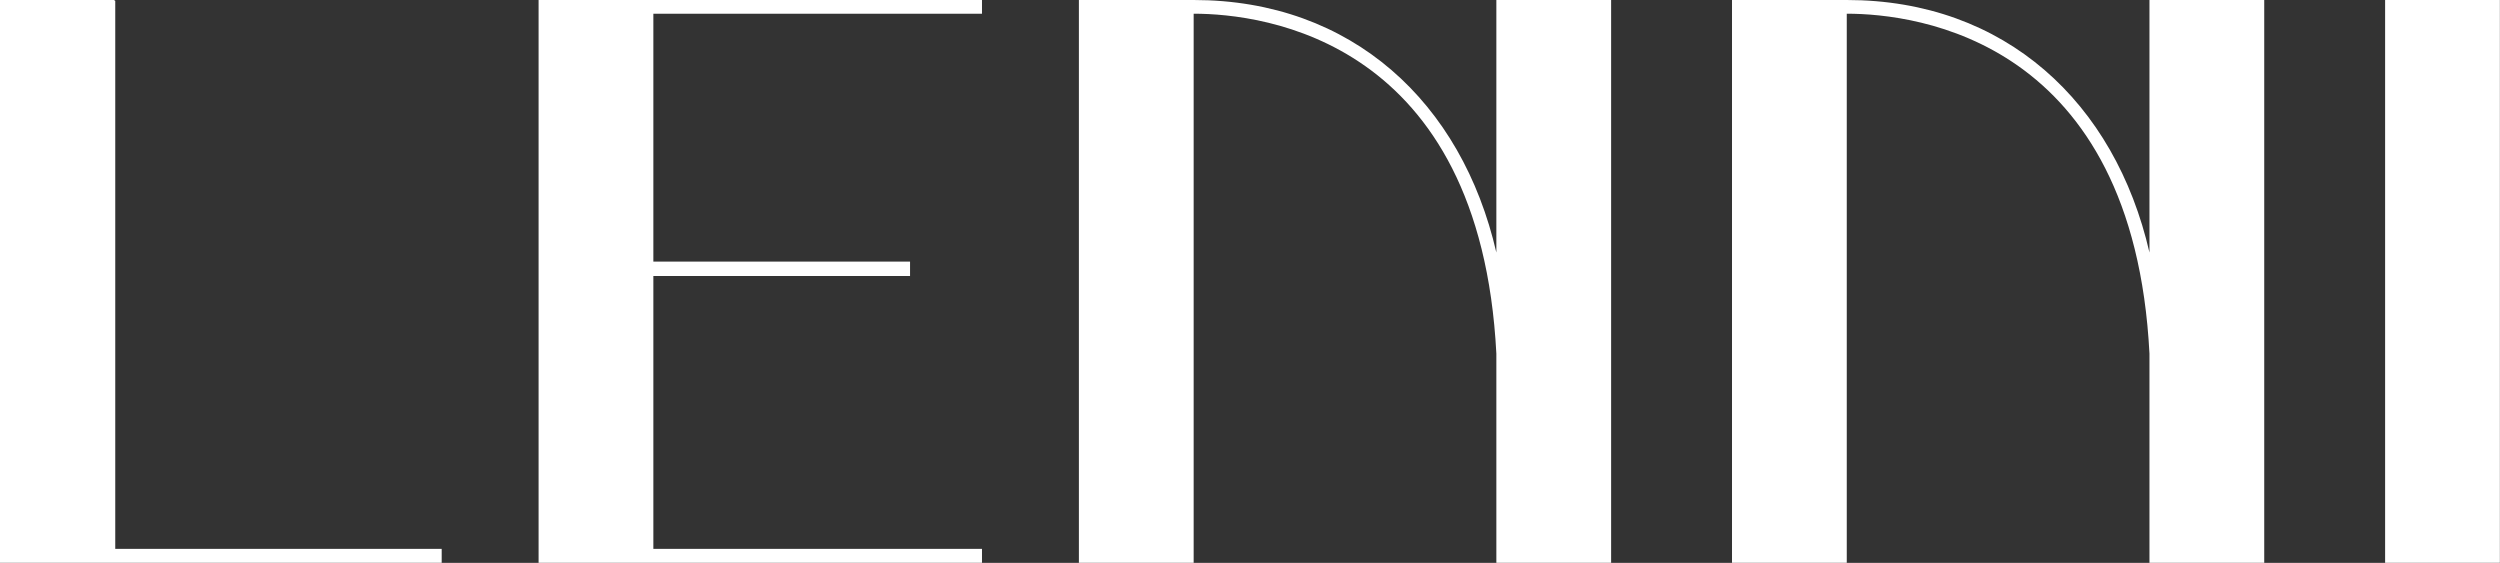 <svg width="102.165" height="23.001" viewBox="0 0 102.165 23.001" fill="none" xmlns="http://www.w3.org/2000/svg" xmlns:xlink="http://www.w3.org/1999/xlink">
	<rect x="0" y="0" width="102.165" height="23.001" fill="#333333" stroke="none"/>
	<desc>
			Created with Pixso.
	</desc>
	<defs/>
	<path id="LENNI" d="M18.05 22.43L4.71 22.43L4.71 0.03L4.68 0.03L4.68 0L0 0L0 23L18.05 23L18.05 22.43ZM22.01 23L40.13 23L40.13 22.43L26.7 22.43L26.7 11.28L37.19 11.28L37.19 10.69L26.7 10.69L26.7 0.56L40.13 0.56L40.13 0L22.01 0L22.01 23ZM48.78 0.56L48.78 23L44.09 23L44.09 0L48.78 0C55.25 0 59.74 4.19 61.15 10.32L61.15 0L65.84 0L65.84 23L61.15 23L61.15 14.45C60.49 1.64 51.65 0.56 48.78 0.56ZM75.47 23L75.47 0.56C78.34 0.56 87.18 1.64 87.84 14.45L87.84 23L92.53 23L92.53 0L87.84 0L87.84 10.32C86.43 4.19 81.94 0 75.47 0L70.78 0L70.78 23L75.47 23ZM102.16 23L97.47 23L97.47 0L102.16 0L102.16 23Z" fill="#FFFFFF" fill-opacity="1" fill-rule="evenodd"/>
</svg>
